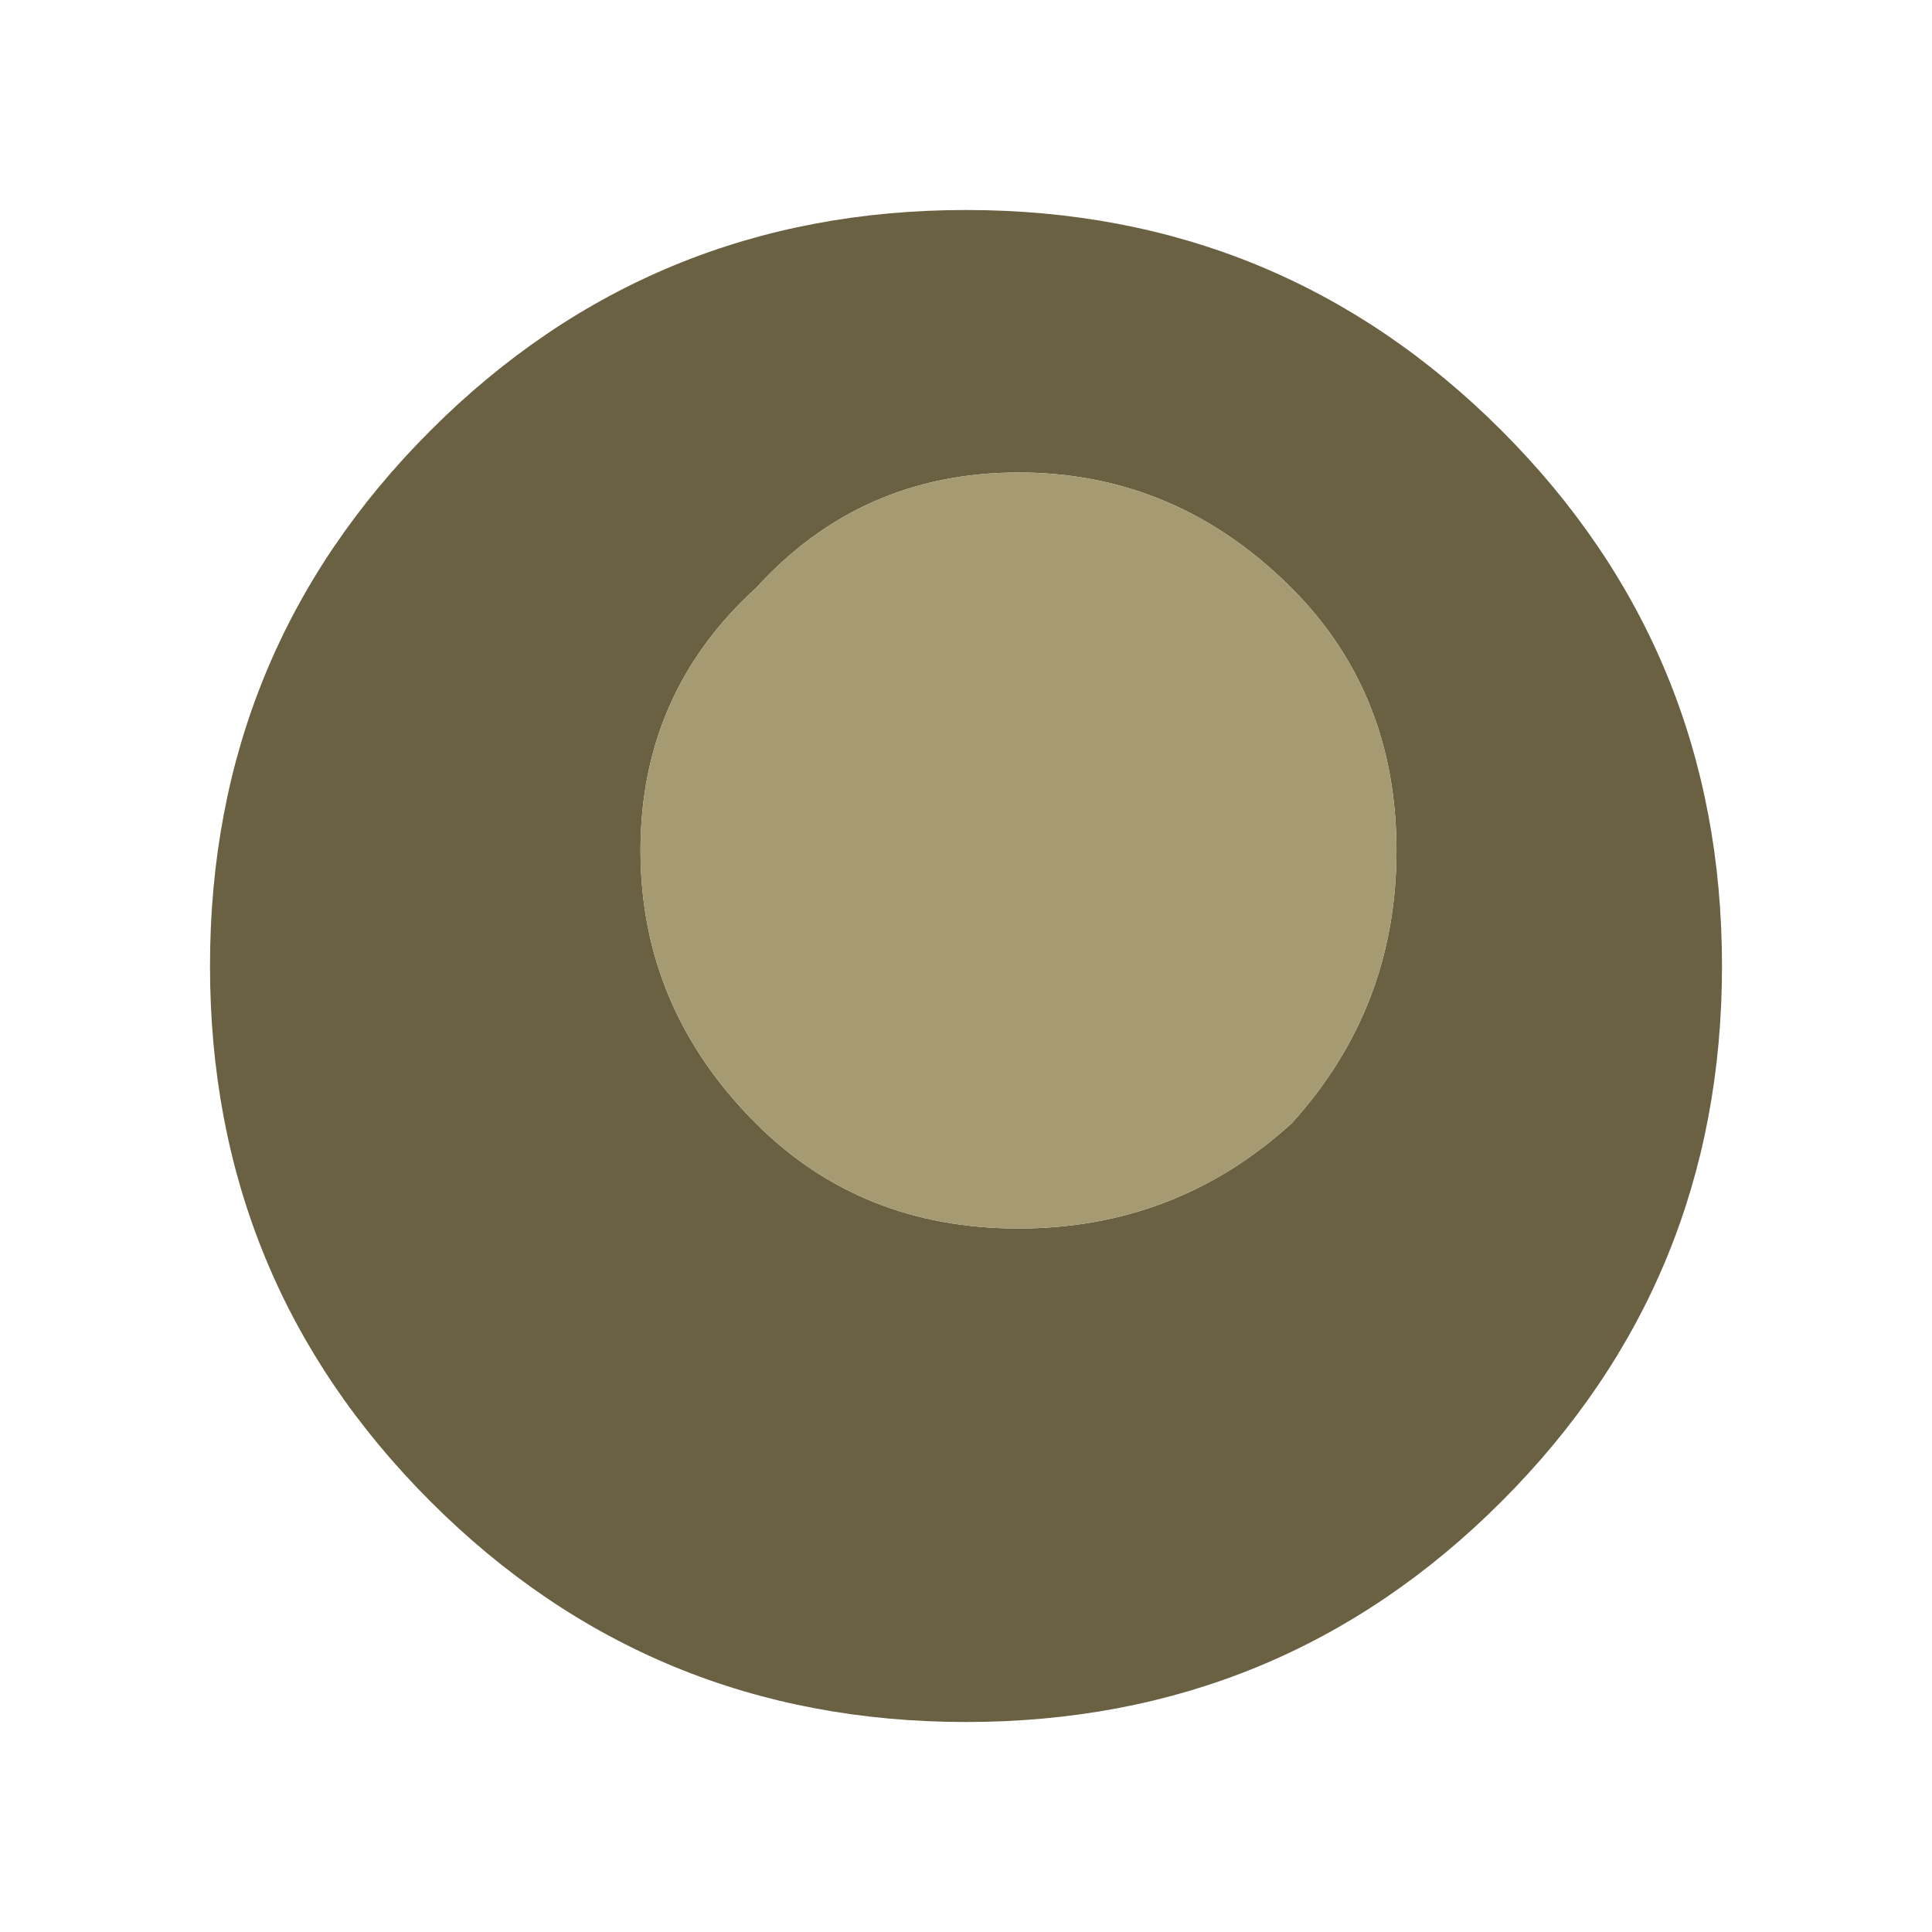 <?xml version="1.0" encoding="UTF-8" standalone="no"?>
<svg xmlns:xlink="http://www.w3.org/1999/xlink" height="9.2px" width="9.2px" xmlns="http://www.w3.org/2000/svg">
  <g id="shape0" transform="matrix(1.0, 0.0, 0.0, 1.0, 4.6, 4.6)">
    <path d="M2.05 -0.55 Q2.05 -1.3 1.55 -1.8 1.0 -2.35 0.25 -2.35 -0.5 -2.35 -1.0 -1.8 -1.55 -1.3 -1.55 -0.55 -1.55 0.2 -1.0 0.75 -0.5 1.25 0.25 1.25 1.0 1.25 1.55 0.75 2.05 0.2 2.05 -0.55 M2.55 -2.55 Q3.6 -1.5 3.6 0.0 3.6 1.5 2.55 2.55 1.5 3.6 0.0 3.6 -1.5 3.6 -2.55 2.55 -3.6 1.5 -3.6 0.0 -3.6 -1.5 -2.55 -2.55 -1.5 -3.6 0.0 -3.6 1.5 -3.6 2.55 -2.55" fill="#696142" fill-rule="evenodd" stroke="none"/>
    <path d="M2.05 -0.55 Q2.05 0.2 1.55 0.75 1.0 1.25 0.25 1.25 -0.5 1.25 -1.0 0.75 -1.55 0.2 -1.55 -0.55 -1.55 -1.3 -1.0 -1.8 -0.5 -2.35 0.25 -2.35 1.0 -2.35 1.55 -1.8 2.05 -1.3 2.05 -0.55" fill="#a59a72" fill-rule="evenodd" stroke="none"/>
  </g>
</svg>
